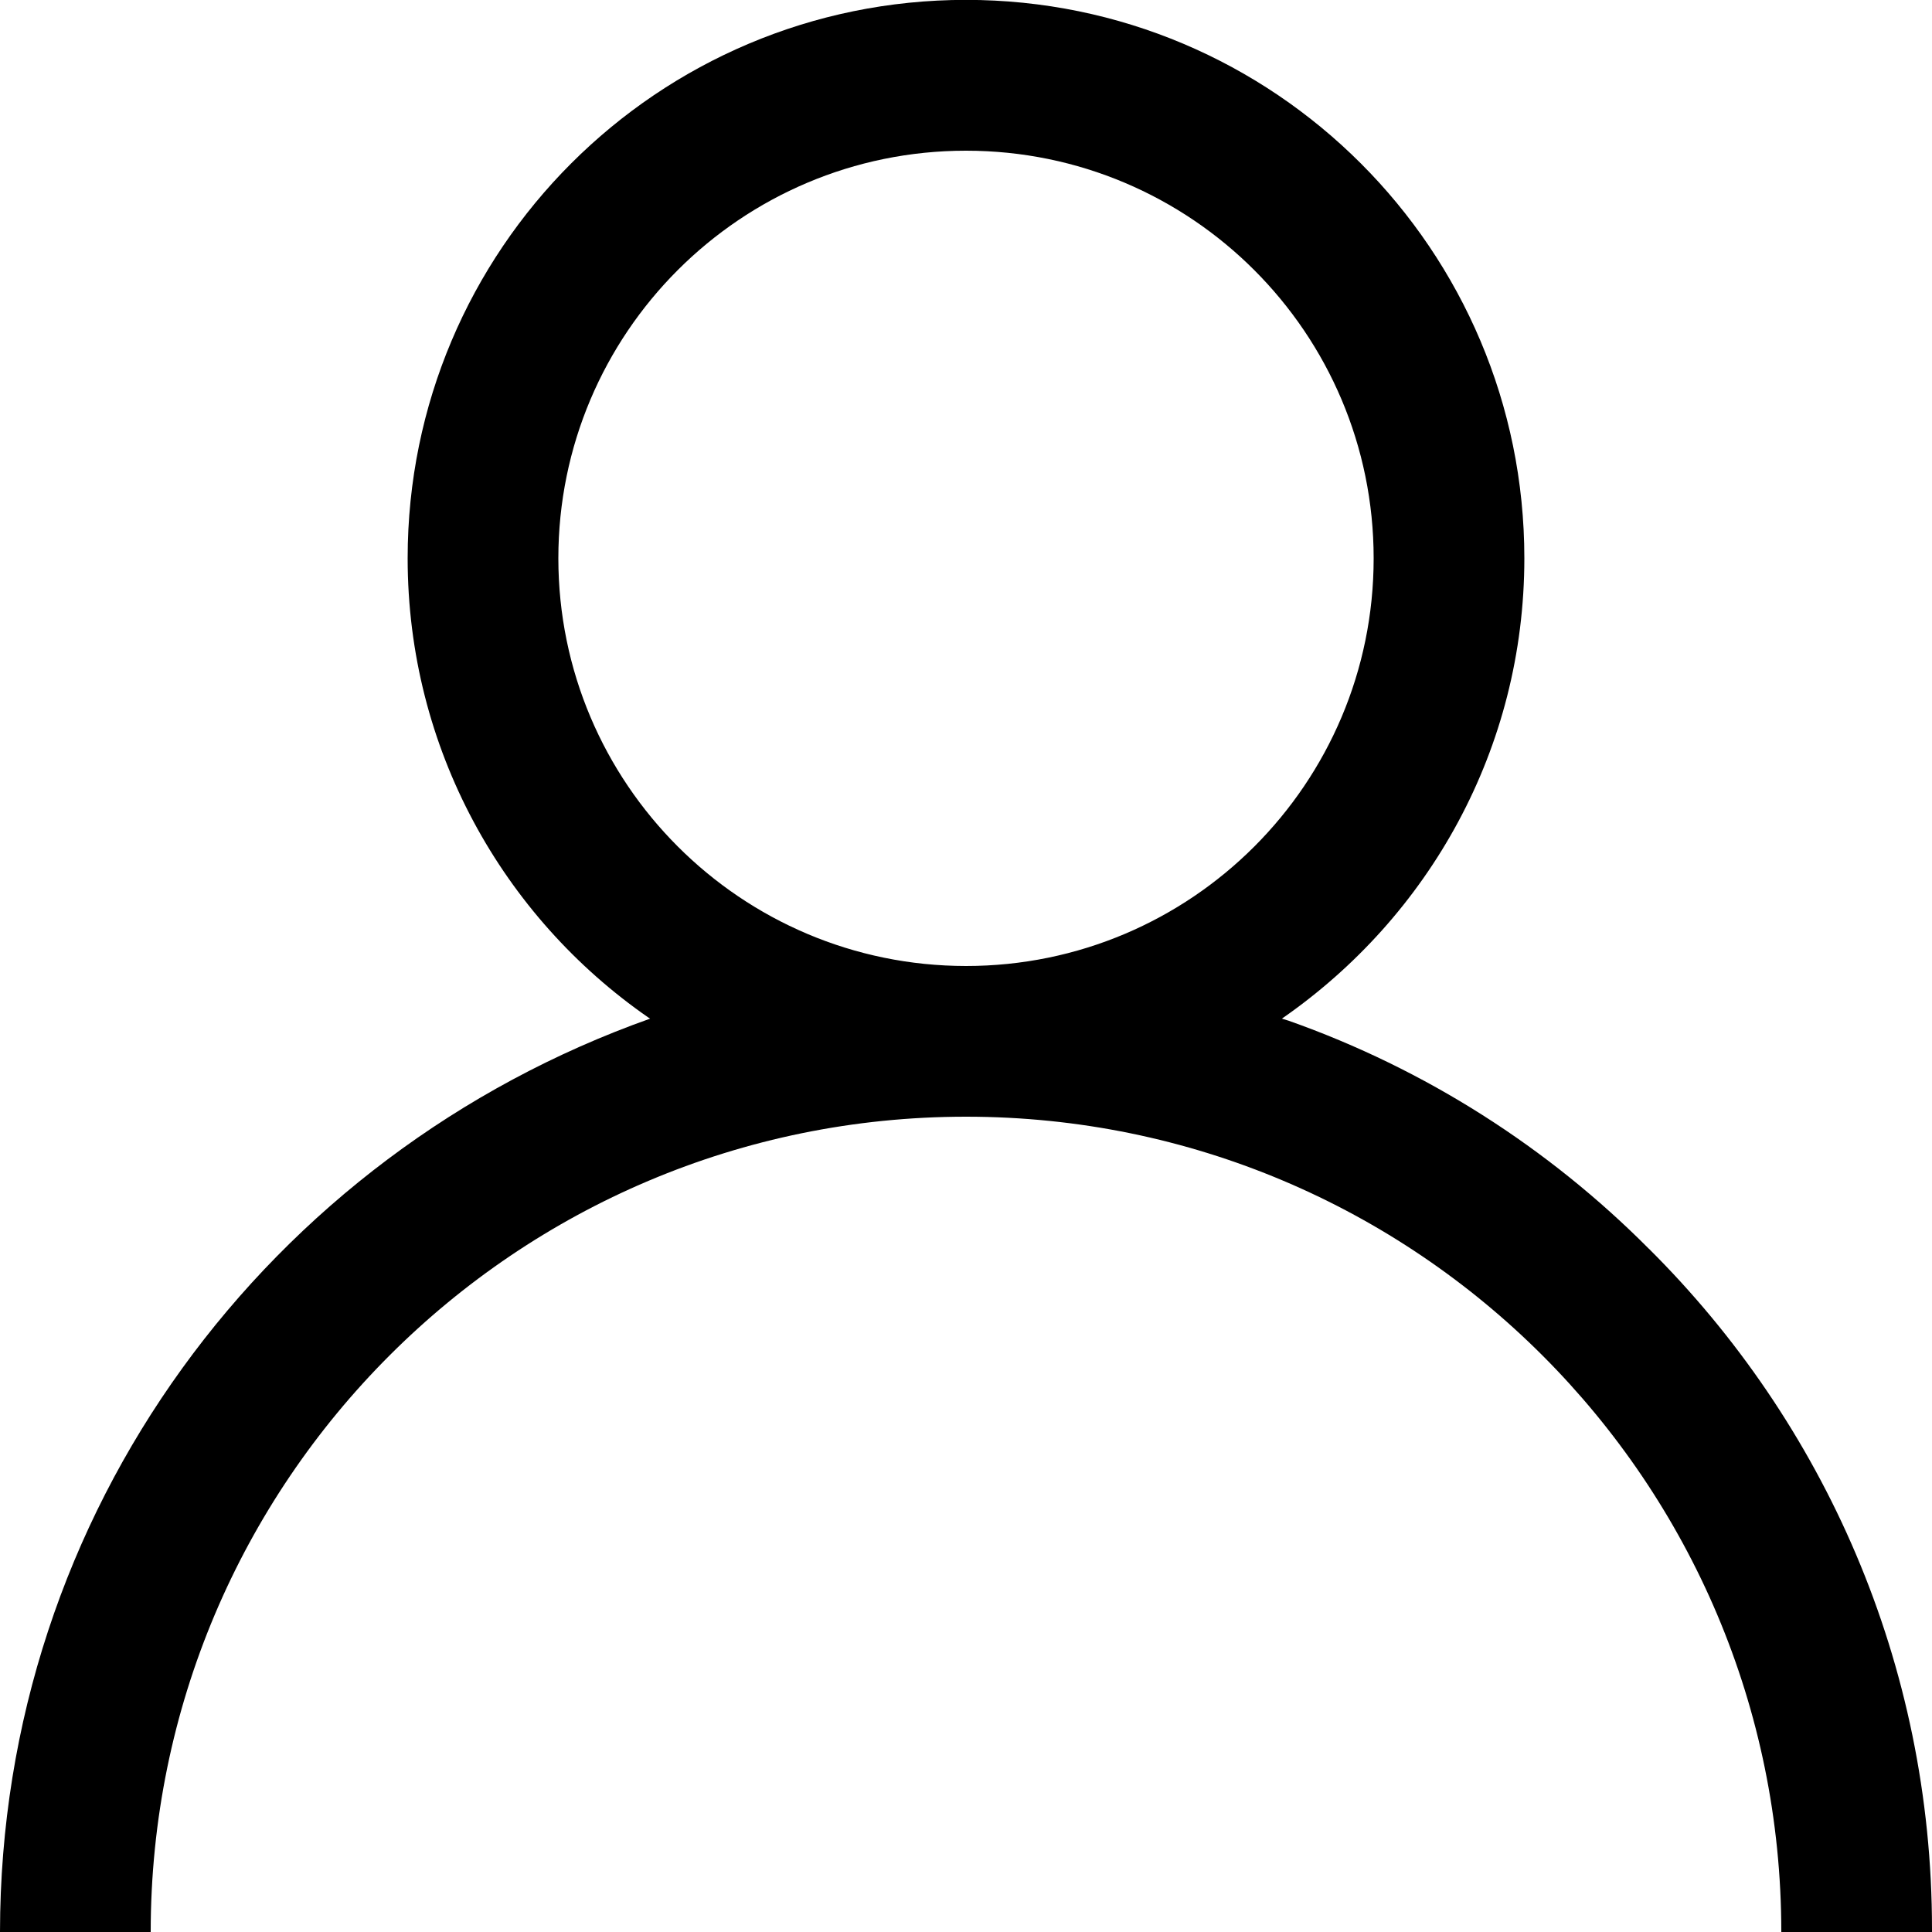 <!-- Generated by IcoMoon.io -->
<svg version="1.1" xmlns="http://www.w3.org/2000/svg" width="32" height="32" viewBox="0 0 32 32">
<title>user</title>
<path d="M27.312 20.685c-1.664-1.673-3.698-2.977-5.969-3.779l-0.111-0.034c2.439-1.69 4.016-4.473 4.016-7.626 0-5.108-4.14-9.248-9.248-9.248s-9.248 4.14-9.248 9.248c0 3.152 1.577 5.936 3.985 7.606l0.031 0.020c-6.318 2.242-10.762 8.165-10.768 15.127v0.001h2.496c0-7.458 6.046-13.504 13.504-13.504s13.504 6.046 13.504 13.504v0h2.496c0-0.014 0-0.030 0-0.046 0-4.405-1.792-8.391-4.687-11.269l-0.001-0.001zM9.248 9.248c0-3.729 3.023-6.752 6.752-6.752s6.752 3.023 6.752 6.752c0 3.729-3.023 6.752-6.752 6.752v0c-3.728-0.002-6.75-3.024-6.752-6.752v-0z"></path>
</svg>
